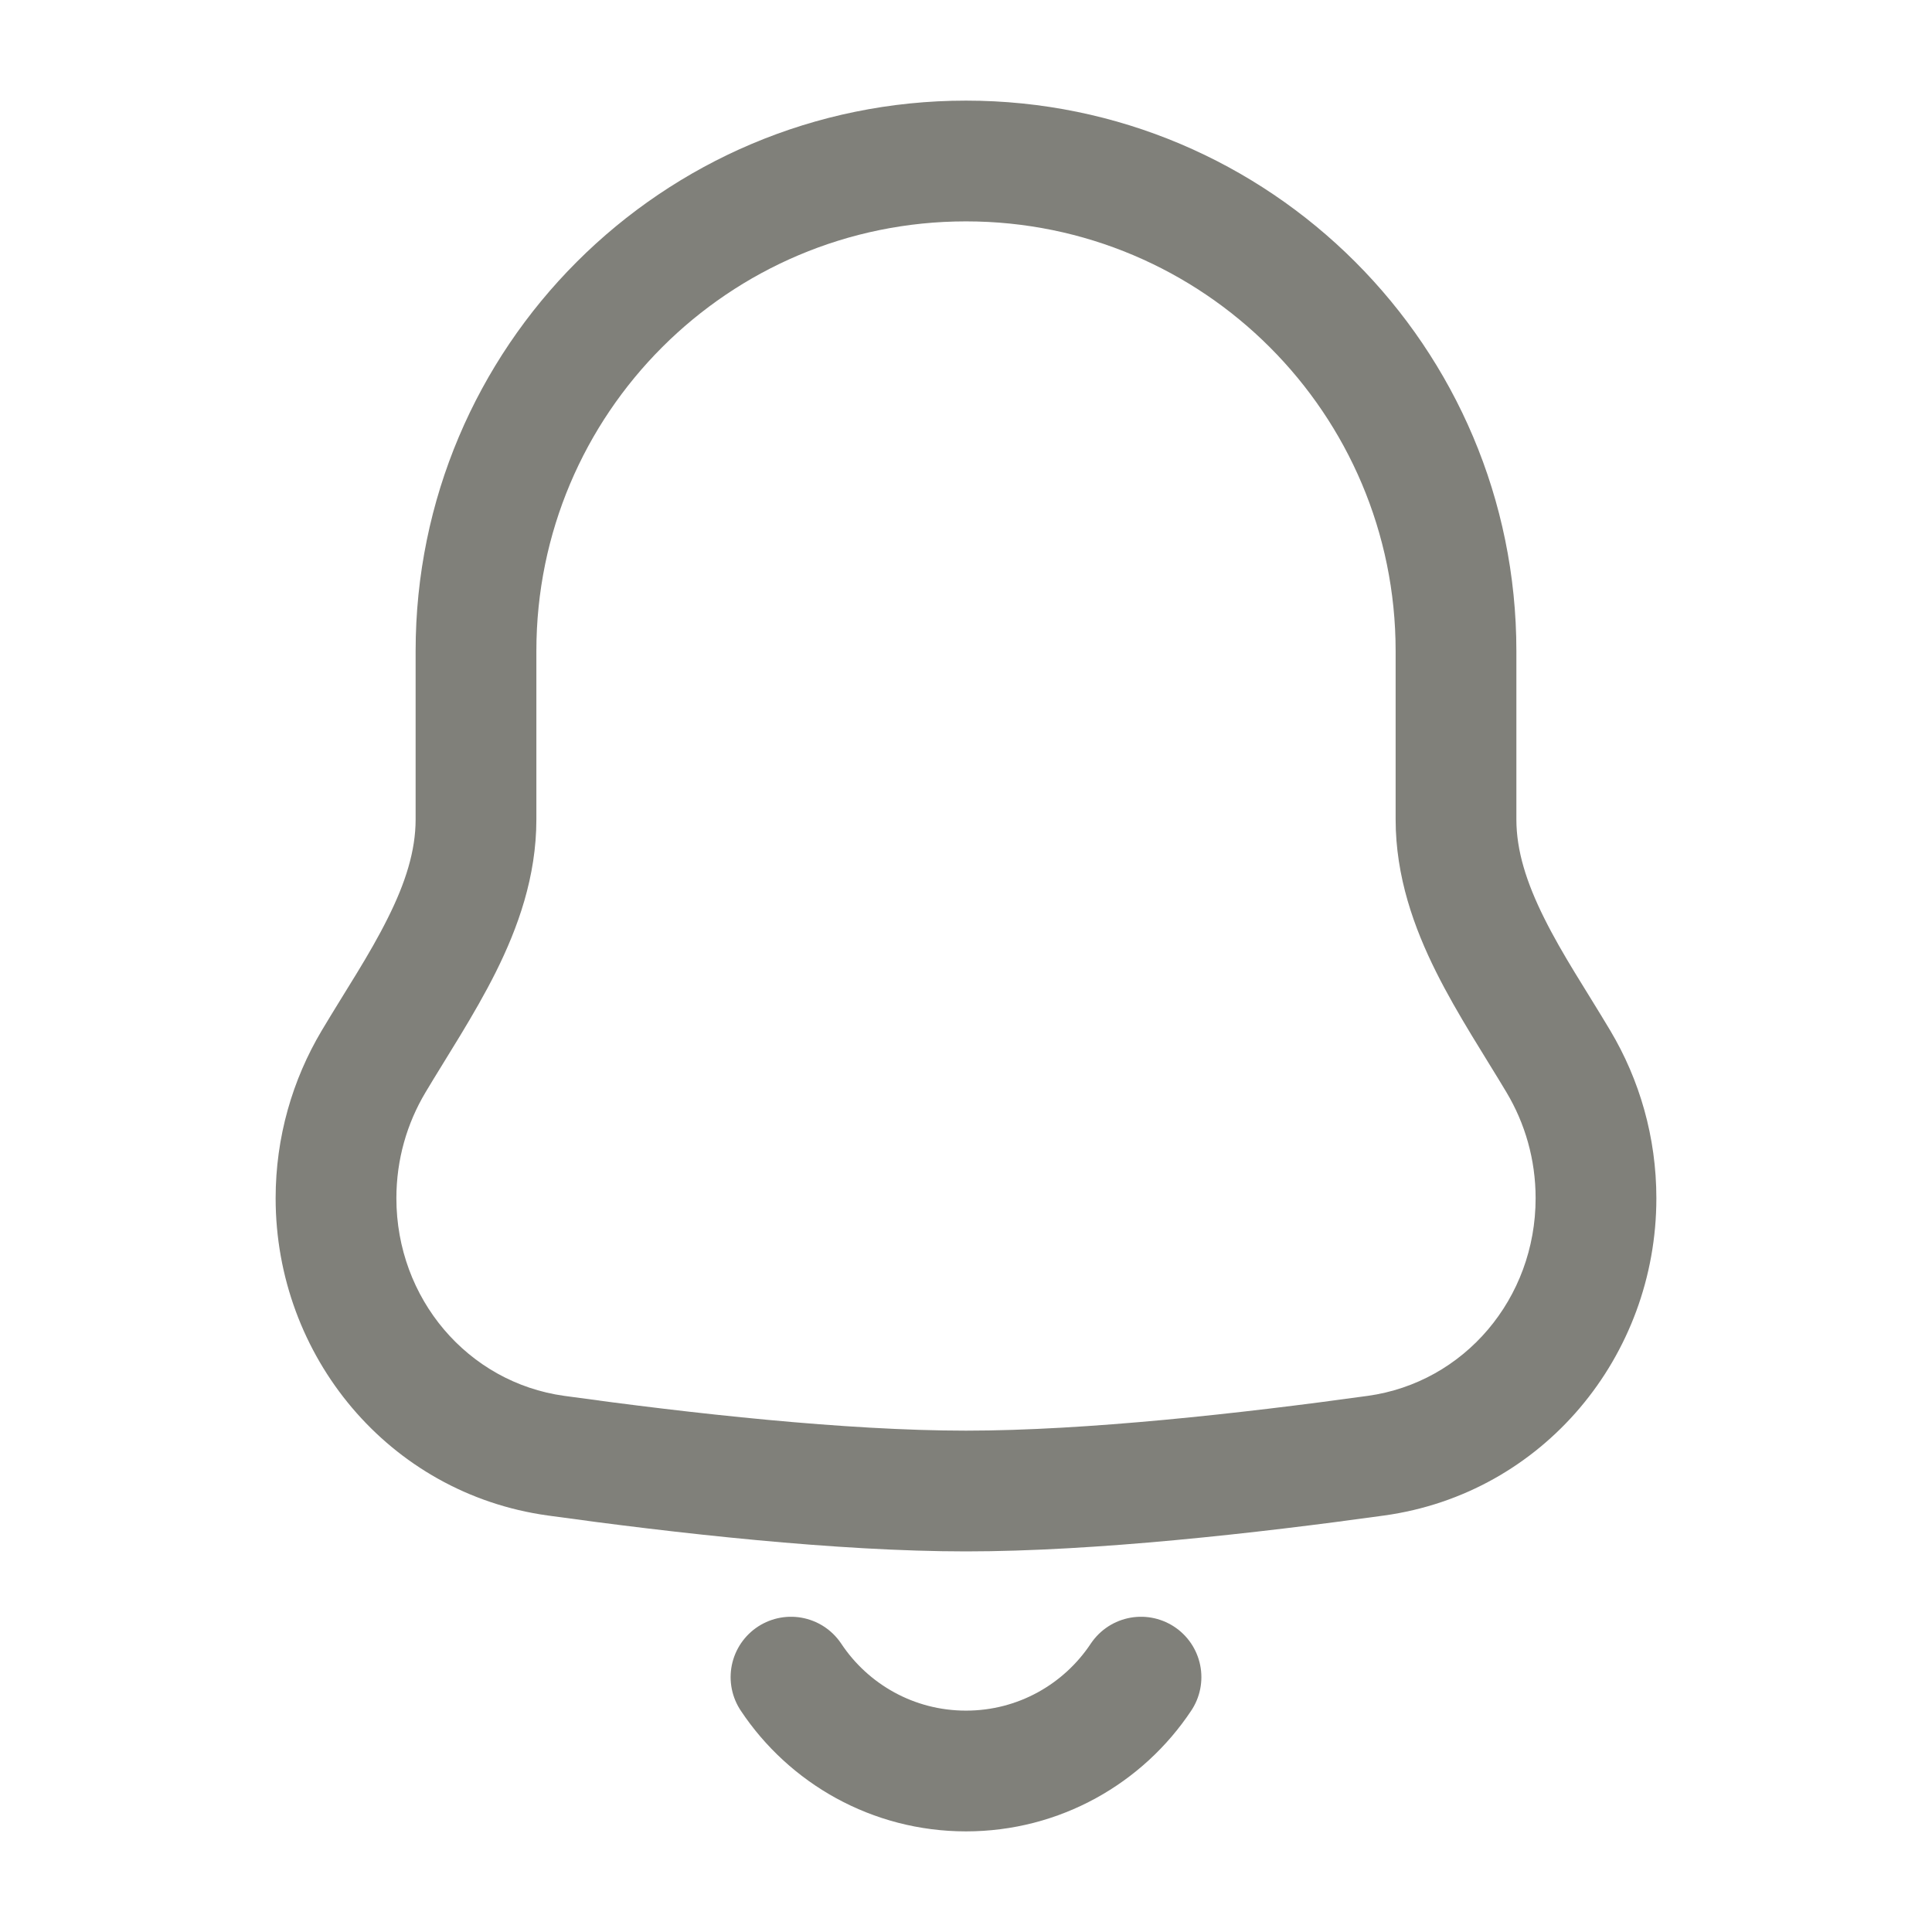 <svg width="24" height="24" viewBox="0 0 24 24" fill="none" xmlns="http://www.w3.org/2000/svg">
<path d="M4.174 14.885H3.424H4.174ZM6.907 18.083L7.01 17.34H7.01L6.907 18.083ZM17.093 18.083L16.99 17.34H16.99L17.093 18.083ZM4.64 13.187L3.996 12.803L4.64 13.187ZM6.663 8.087C6.663 5.139 9.052 2.75 12 2.75V1.25C8.224 1.25 5.163 4.311 5.163 8.087H6.663ZM6.663 10.179V8.087H5.163V10.179H6.663ZM4.924 14.885C4.924 14.403 5.056 13.955 5.285 13.571L3.996 12.803C3.633 13.413 3.424 14.126 3.424 14.885H4.924ZM7.01 17.34C5.81 17.174 4.924 16.131 4.924 14.885H3.424C3.424 16.845 4.828 18.552 6.804 18.826L7.01 17.34ZM12 17.772C10.508 17.772 8.58 17.558 7.01 17.34L6.804 18.826C8.387 19.046 10.399 19.272 12 19.272V17.772ZM16.99 17.34C15.419 17.558 13.492 17.772 12 17.772V19.272C13.601 19.272 15.613 19.046 17.196 18.826L16.99 17.34ZM19.076 14.885C19.076 16.131 18.19 17.174 16.99 17.34L17.196 18.826C19.172 18.552 20.576 16.845 20.576 14.885H19.076ZM18.715 13.571C18.944 13.955 19.076 14.403 19.076 14.885H20.576C20.576 14.126 20.367 13.413 20.004 12.803L18.715 13.571ZM17.337 8.087V10.179H18.837V8.087H17.337ZM12 2.75C14.947 2.75 17.337 5.139 17.337 8.087H18.837C18.837 4.311 15.776 1.25 12 1.25V2.75ZM20.004 12.803C19.695 12.285 19.414 11.87 19.183 11.406C18.962 10.963 18.837 10.567 18.837 10.179H17.337C17.337 10.892 17.567 11.528 17.841 12.076C18.105 12.605 18.461 13.144 18.715 13.571L20.004 12.803ZM5.163 10.179C5.163 10.567 5.039 10.963 4.817 11.406C4.586 11.87 4.305 12.285 3.996 12.803L5.285 13.571C5.539 13.144 5.895 12.605 6.159 12.076C6.433 11.527 6.663 10.892 6.663 10.179H5.163Z" fill="#80807A"/>
<path d="M14.174 20.834C13.707 21.537 12.907 22 12 22C11.093 22 10.293 21.537 9.826 20.834" stroke="#80807A" stroke-width="1.5" stroke-linecap="round"/>
</svg>
